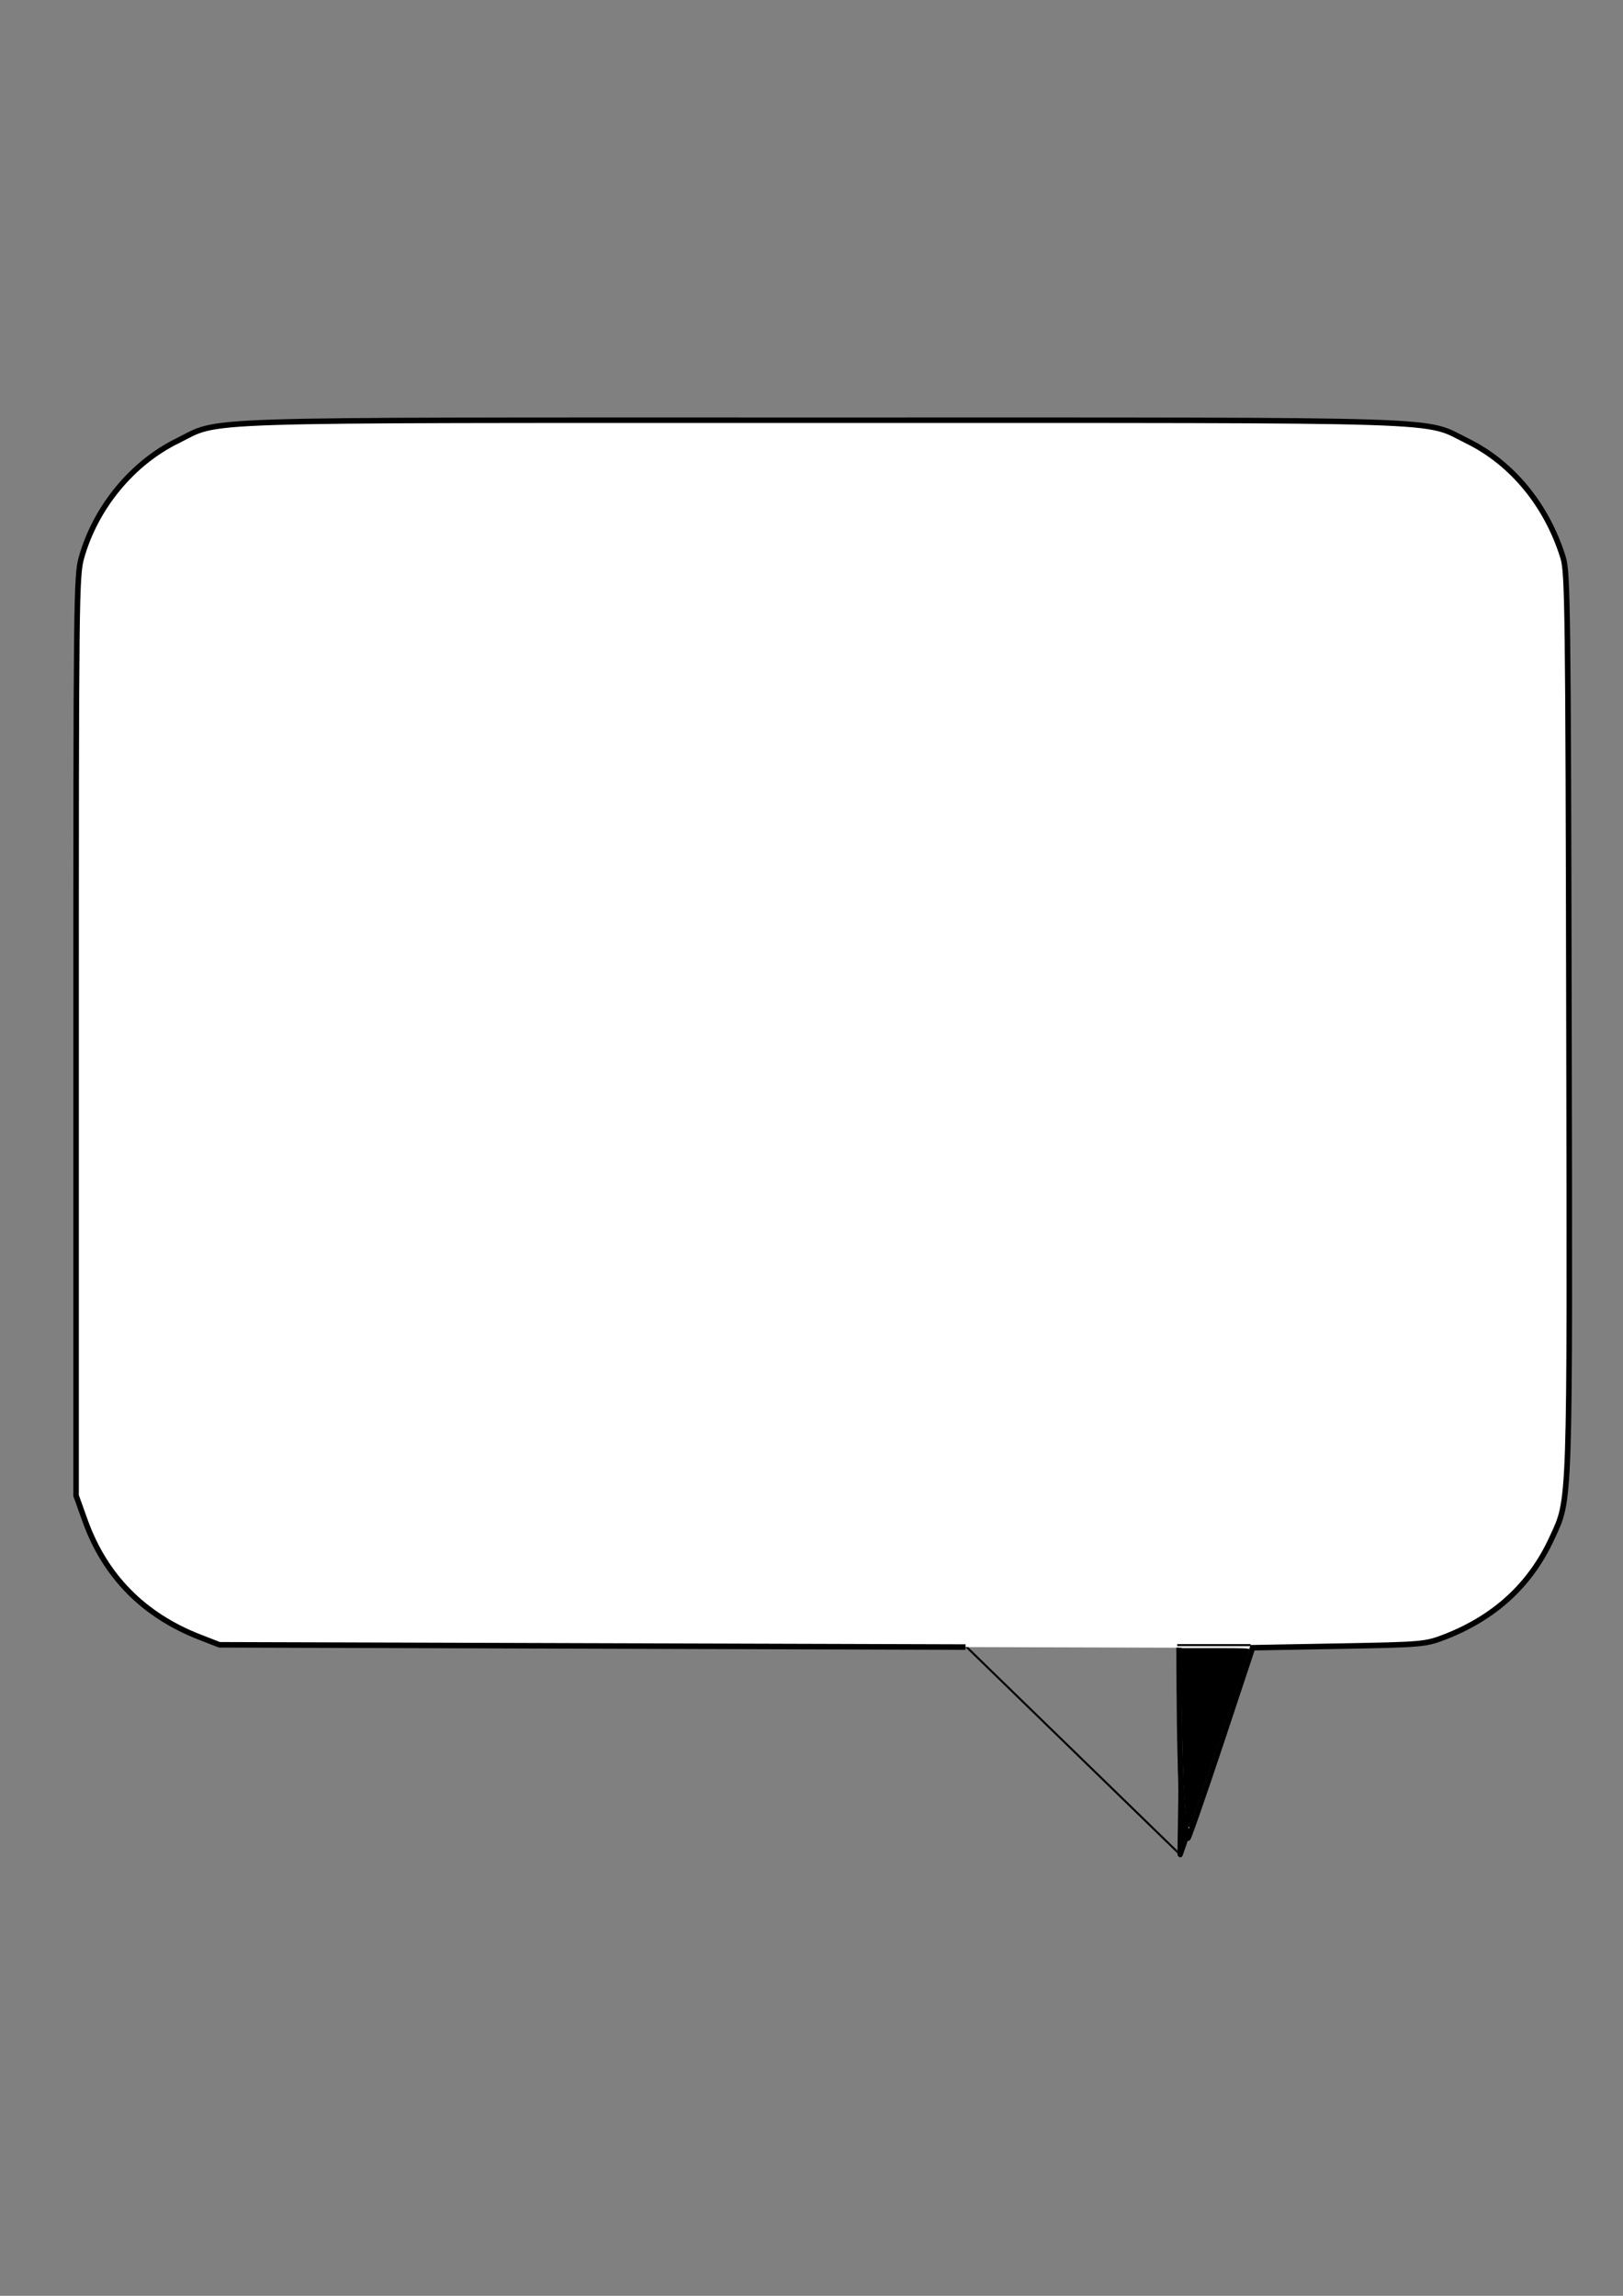 <?xml version="1.0" encoding="UTF-8" standalone="no"?>
<!-- Created with Inkscape (http://www.inkscape.org/) -->

<svg
   xmlns:dc="http://purl.org/dc/elements/1.1/"
   xmlns:cc="http://creativecommons.org/ns#"
   xmlns:rdf="http://www.w3.org/1999/02/22-rdf-syntax-ns#"
   xmlns:svg="http://www.w3.org/2000/svg"
   xmlns="http://www.w3.org/2000/svg"
   xmlns:sodipodi="http://sodipodi.sourceforge.net/DTD/sodipodi-0.dtd"
   xmlns:inkscape="http://www.inkscape.org/namespaces/inkscape"
   width="210mm"
   height="297mm"
   viewBox="0 0 210 297"
   version="1.1"
   id="svg8"
   inkscape:version="0.92.4 (5da689c313, 2019-01-14)"
   sodipodi:docname="speechbubble.svg">
  <rect x="0" y="0" width="210" height="297" fill="#808080" stroke="none"/>
  <defs
     id="defs2" />
  <sodipodi:namedview
     id="base"
     pagecolor="#ffffff"
     bordercolor="#666666"
     borderopacity="1.0"
     inkscape:pageopacity="0.0"
     inkscape:pageshadow="2"
     inkscape:zoom="0.98994949"
     inkscape:cx="714.46135"
     inkscape:cy="512.17905"
     inkscape:document-units="mm"
     inkscape:current-layer="layer2"
     showgrid="false"
     inkscape:window-width="1850"
     inkscape:window-height="1009"
     inkscape:window-x="70"
     inkscape:window-y="34"
     inkscape:window-maximized="1" />
  <g
     inkscape:groupmode="layer"
     id="layer2"
     inkscape:label="Layer 2"
     style="display:inline">
    <path
       style="fill:none;stroke:#000000;stroke-width:0.261px;stroke-linecap:butt;stroke-linejoin:miter;stroke-opacity:1"
       d="m 124.733,212.741 27.967,27.182"
       id="path19"
       inkscape:connector-curvature="0"
       sodipodi:nodetypes="cc" />
    <path
       style="fill:none;stroke:#000000;stroke-width:0.265px;stroke-linecap:butt;stroke-linejoin:miter;stroke-opacity:1"
       d="m 152.324,211.577 0.378,28.348"
       id="path21"
       inkscape:connector-curvature="0" />
    <path
       style="fill:none;stroke:#000000;stroke-width:0.546px;stroke-linecap:butt;stroke-linejoin:miter;stroke-opacity:1"
       d="m 164.03,205.531 -11.316,34.394"
       id="path27"
       inkscape:connector-curvature="0" />
    <path
       style="fill:#000000;stroke:#000000;stroke-width:0.683;stroke-miterlimit:4;stroke-dasharray:none"
       d="m 152.818,229.458 c -6.5e-4,-4.765 -0.091,-11.098 -0.202,-14.074 l -0.2,-5.41 h 5.012 c 3.888,0 4.976,0.119 4.854,0.53 -0.376,1.264 -9.459,29.26 -9.568,29.42 -0.066,0.097 0.105,-5.702 0.104,-10.467 z"
       id="path29"
       inkscape:connector-curvature="0"
       sodipodi:nodetypes="cccsscc" />
    <path
       style="display:inline;fill:#ffffff;stroke:#000000;stroke-width:2.7;stroke-miterlimit:4;stroke-dasharray:none"
       d="m 471.433,804.059 -130.004,-0.396 -234.286,-0.714 -9.631,-3.747 C 70.071,788.525 51.204,769.353 41.514,742.297 L 37.143,730.091 V 505.805 c 0,-213.246 0.129,-224.743 2.622,-233.571 6.903,-24.449 24.631,-46.061 46.712,-56.946 22.046,-10.868 -0.336,-10.147 314.952,-10.147 315.24,0 292.844,-0.72 315,10.133 21.903,10.729 38.907,31.432 46.786,56.96 2.228,7.218 2.459,25.619 2.85,226.332 0.47,241.072 0.754,232.559 -8.435,252.54 -10.389,22.59 -27.932,38.679 -52.459,48.111 -9.154,3.52 -10.803,3.661 -51.524,4.398 l -42.067,0.761 -14.915,45 c -8.203,24.75 -19.478,57.425 -16.067,45.449 -5.271,2.009 -4.667,-76.129 -4.883,-90.449"
       id="path31"
       inkscape:connector-curvature="0"
       sodipodi:nodetypes="cccsscssssscsssscscc"
       transform="scale(0.265)" />
    <path
       style="fill:none;stroke:#000000;stroke-width:0.265px;stroke-linecap:butt;stroke-linejoin:miter;stroke-opacity:1"
       d="m 152.324,212.825 h 9.489"
       id="path134"
       inkscape:connector-curvature="0" />
    <path
       style="fill:#ffffff;stroke:#ffffff;stroke-width:0.675;stroke-miterlimit:4;stroke-dasharray:none"
       d="m 580.345,891.427 c -0.356,-0.577 -1.259,-8.408 -1.659,-14.387 -0.666,-9.97 -1.056,-24.437 -1.307,-48.482 l -0.247,-23.661 h 16.345 c 13.407,0 16.313,0.085 16.164,0.472 -0.1,0.26 -3.337,10.023 -7.193,21.696 -6.834,20.685 -17.913,53.554 -20.563,61.007 -0.726,2.041 -1.419,3.551 -1.54,3.354 z"
       id="path136"
       inkscape:connector-curvature="0"
       transform="scale(0.265)" />
    <path
       style="fill:#000000;stroke:#000000;stroke-width:0.675;stroke-miterlimit:4;stroke-dasharray:none"
       d="m 579.953,890.701 c -0.414,-1.951 -1.263,-10.754 -1.612,-16.696 -0.429,-7.308 -0.996,-31.246 -1.26,-53.125 l -0.192,-15.982 h 16.429 c 13.473,0 16.429,0.086 16.429,0.477 0,0.817 -26.833,80.759 -28.76,85.683 -0.358,0.915 -0.796,0.764 -1.034,-0.357 z"
       id="path164"
       inkscape:connector-curvature="0"
       transform="scale(0.265)" />
  </g>
</svg>

